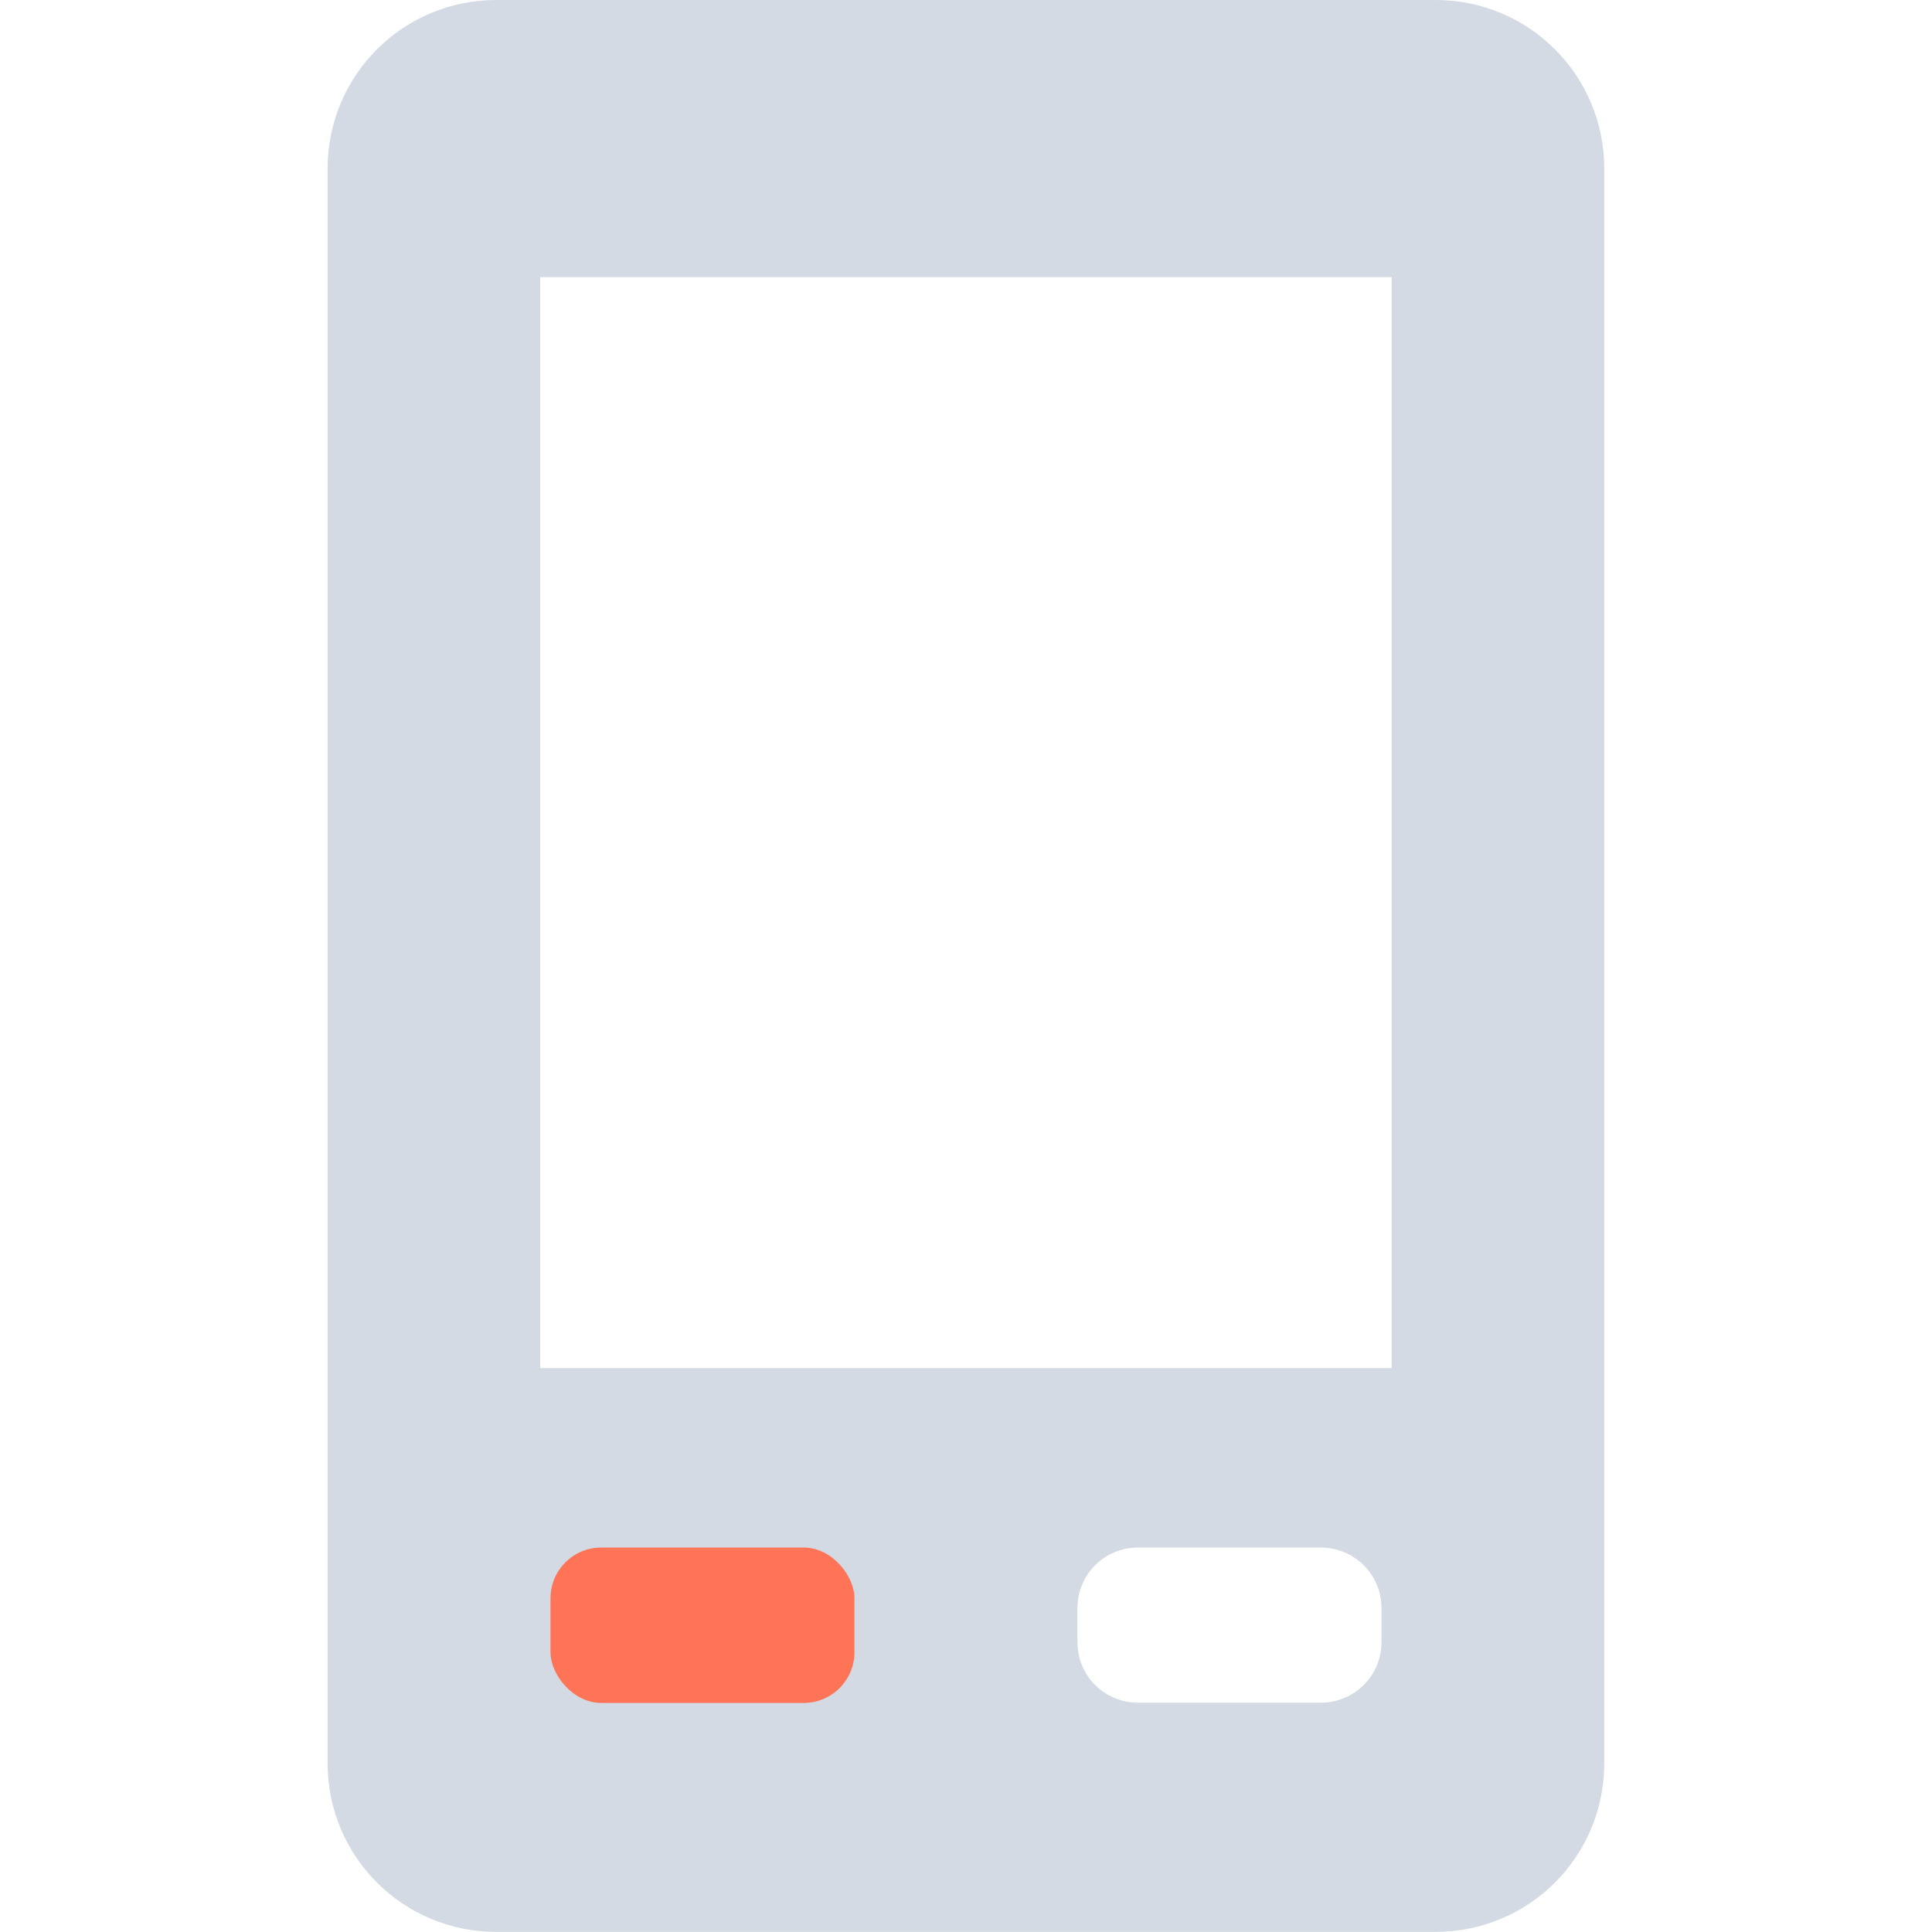 <svg height="16" viewBox="0 0 16 16" width="16" xmlns="http://www.w3.org/2000/svg"><path d="m4.111 0c-.775 0-1.398.624-1.398 1.398v13.203c0 .775.624 1.398 1.398 1.398h7.777c.775 0 1.398-.624 1.398-1.398v-13.203c0-.775-.624-1.398-1.398-1.398zm.363 2.295h7.051v9.035h-7.051zm4.951 10.521h1.512c.279 0 .504.223.504.502v.281c0 .279-.225.502-.504.502h-1.512c-.279 0-.502-.223-.502-.502v-.281c0-.279.223-.502.502-.502z" fill="#d3dae3"/><rect fill="#ff7357" height="1.287" ry=".42" width="2.517" x="4.559" y="12.816"/></svg>